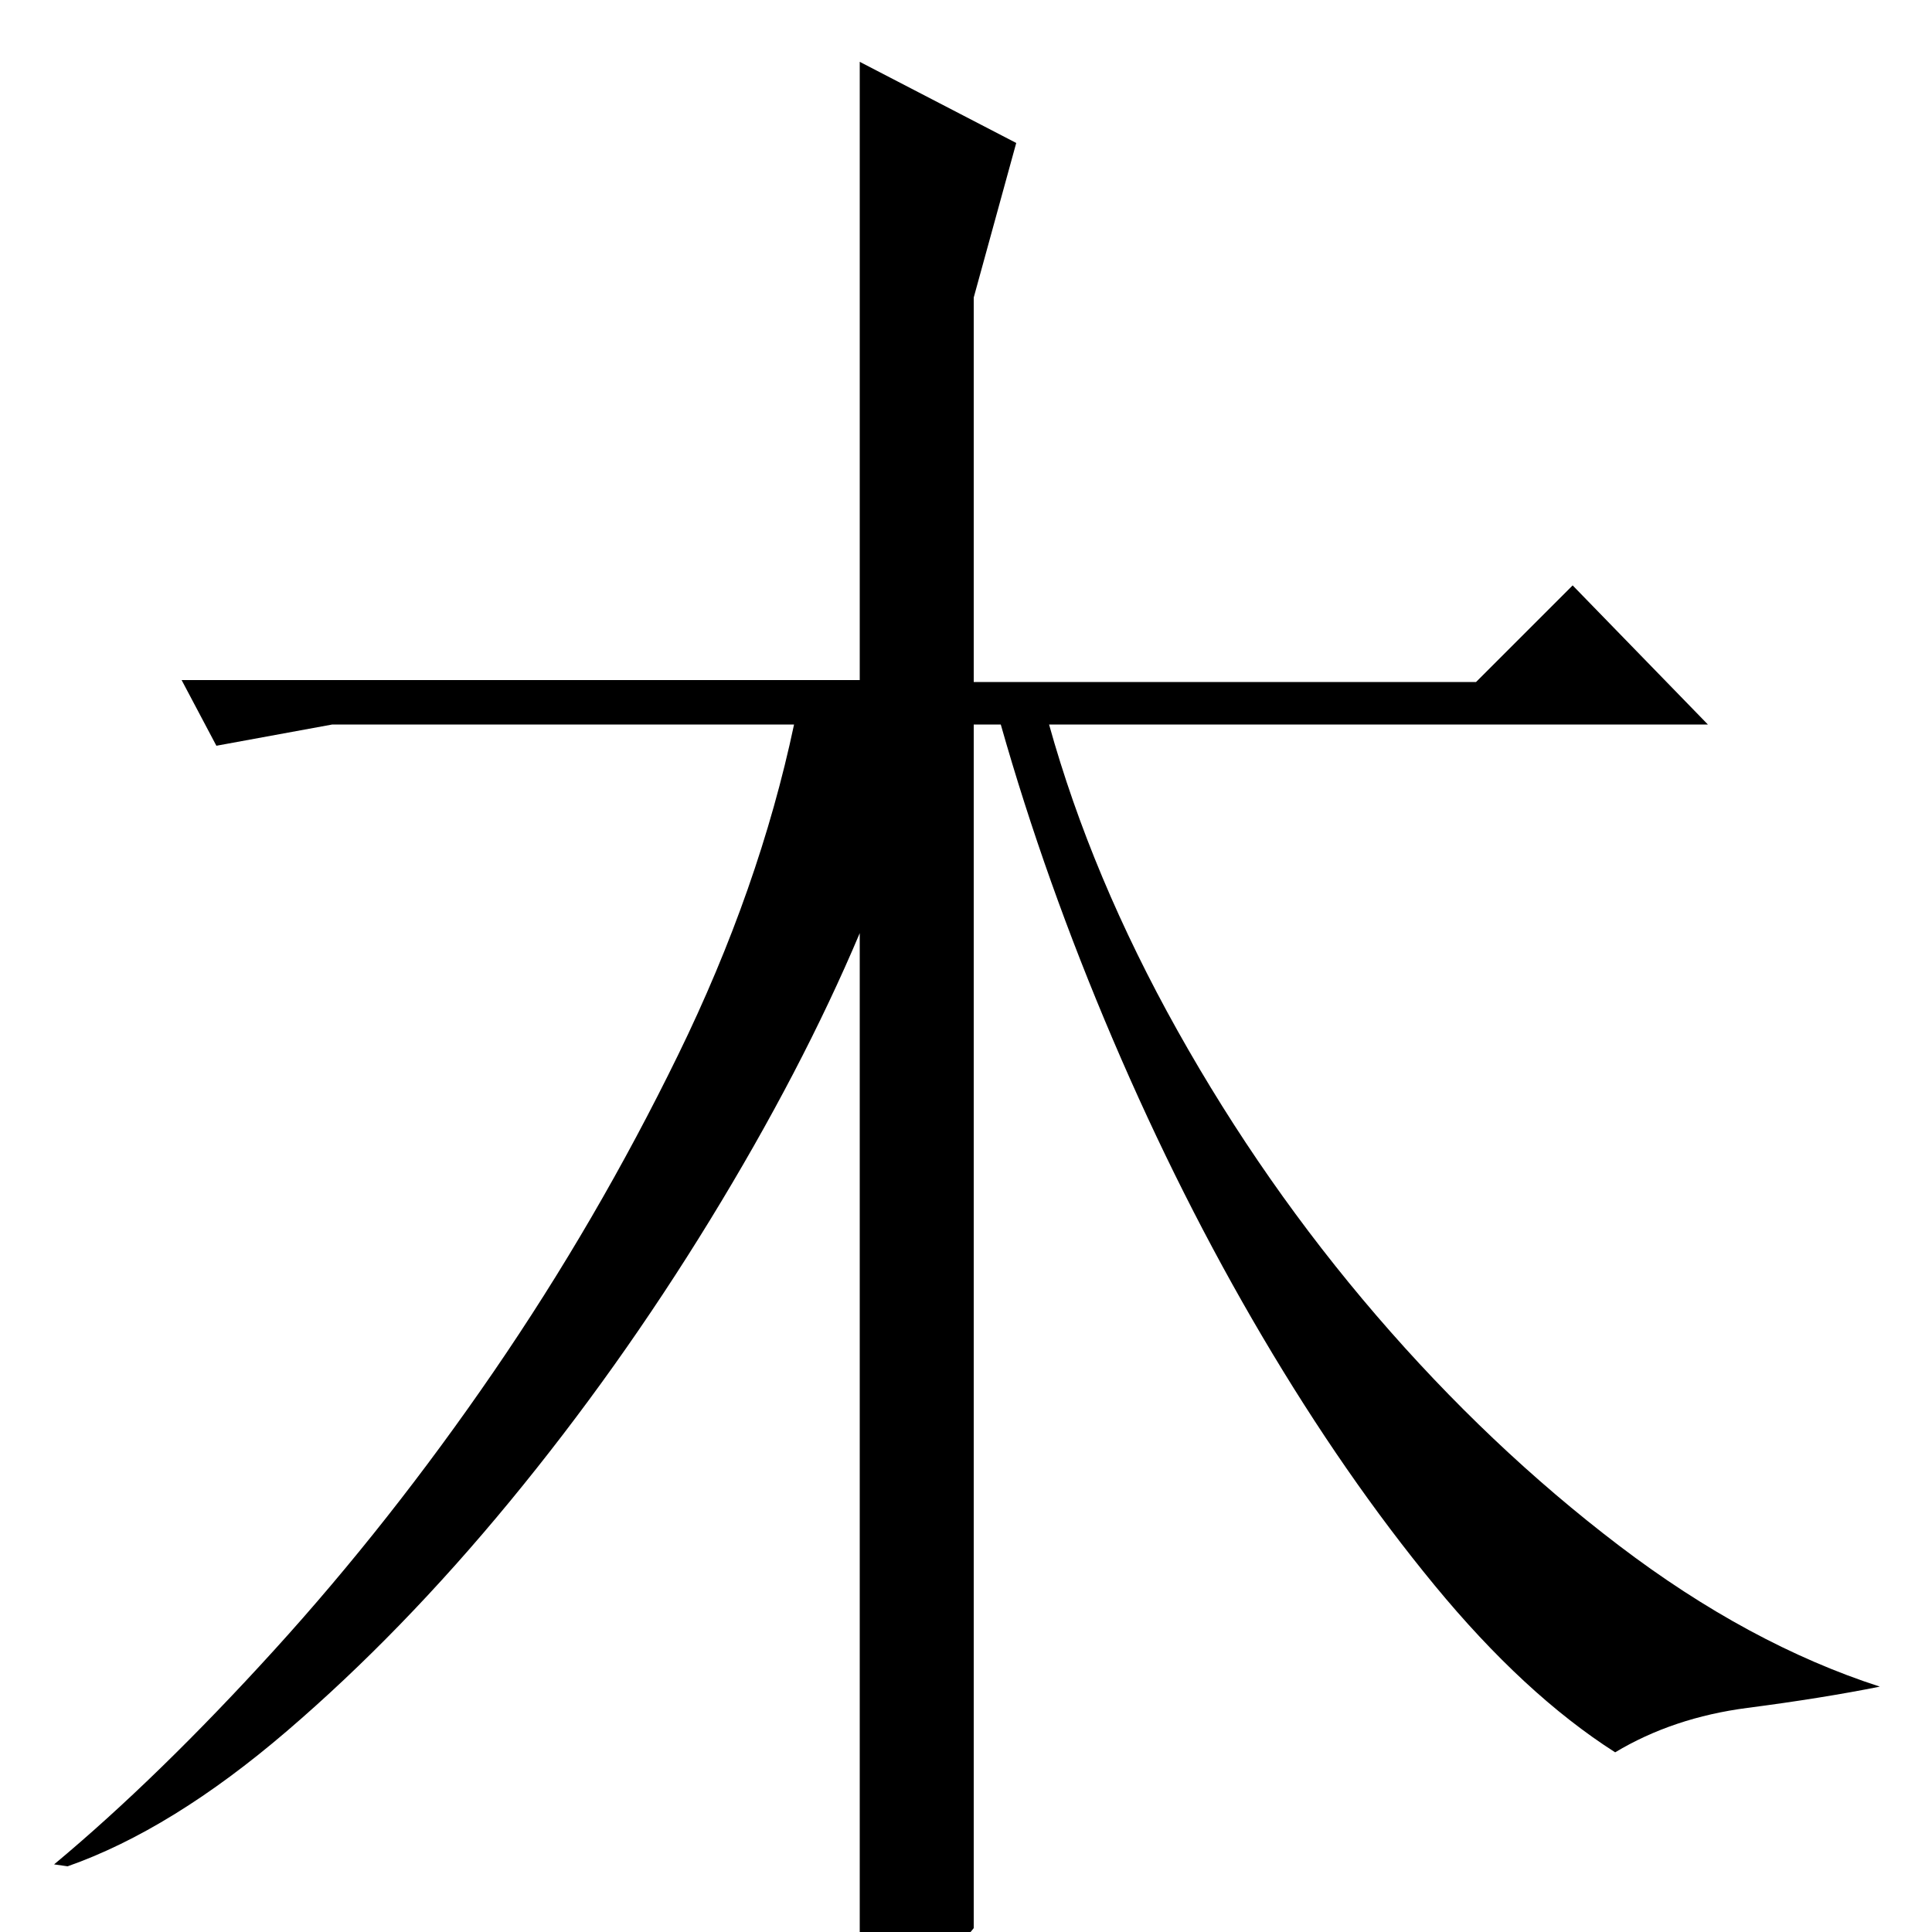 <?xml version="1.0" standalone="no"?>
<!DOCTYPE svg PUBLIC "-//W3C//DTD SVG 1.1//EN" "http://www.w3.org/Graphics/SVG/1.1/DTD/svg11.dtd" >
<svg xmlns="http://www.w3.org/2000/svg" xmlns:xlink="http://www.w3.org/1999/xlink" version="1.1" viewBox="0 -200 1000 1000">
  <g transform="matrix(1 0 0 -1 0 800)">
   <path fill="currentColor"
d="M884 625h-341q22 -79 66.5 -158.5t103 -147.5t125.5 -119t135 -73q-30 -6 -68.5 -11t-68.5 -23q-47 30 -93.5 86.5t-89 128.5t-77.5 154t-58 163h-14v-623q-11 -14 -26.5 -25.5t-32.5 -11.5v552q-30 -71 -77.5 -148.5t-103.5 -145.5t-115.5 -119t-113.5 -70l-7 1
q54 45 114 111t113.5 144t95.5 164t60 171h-239l-60 -11l-18 34h351v320l81 -42l-22 -80v-199h260l50 50z" />
  </g>

</svg>
